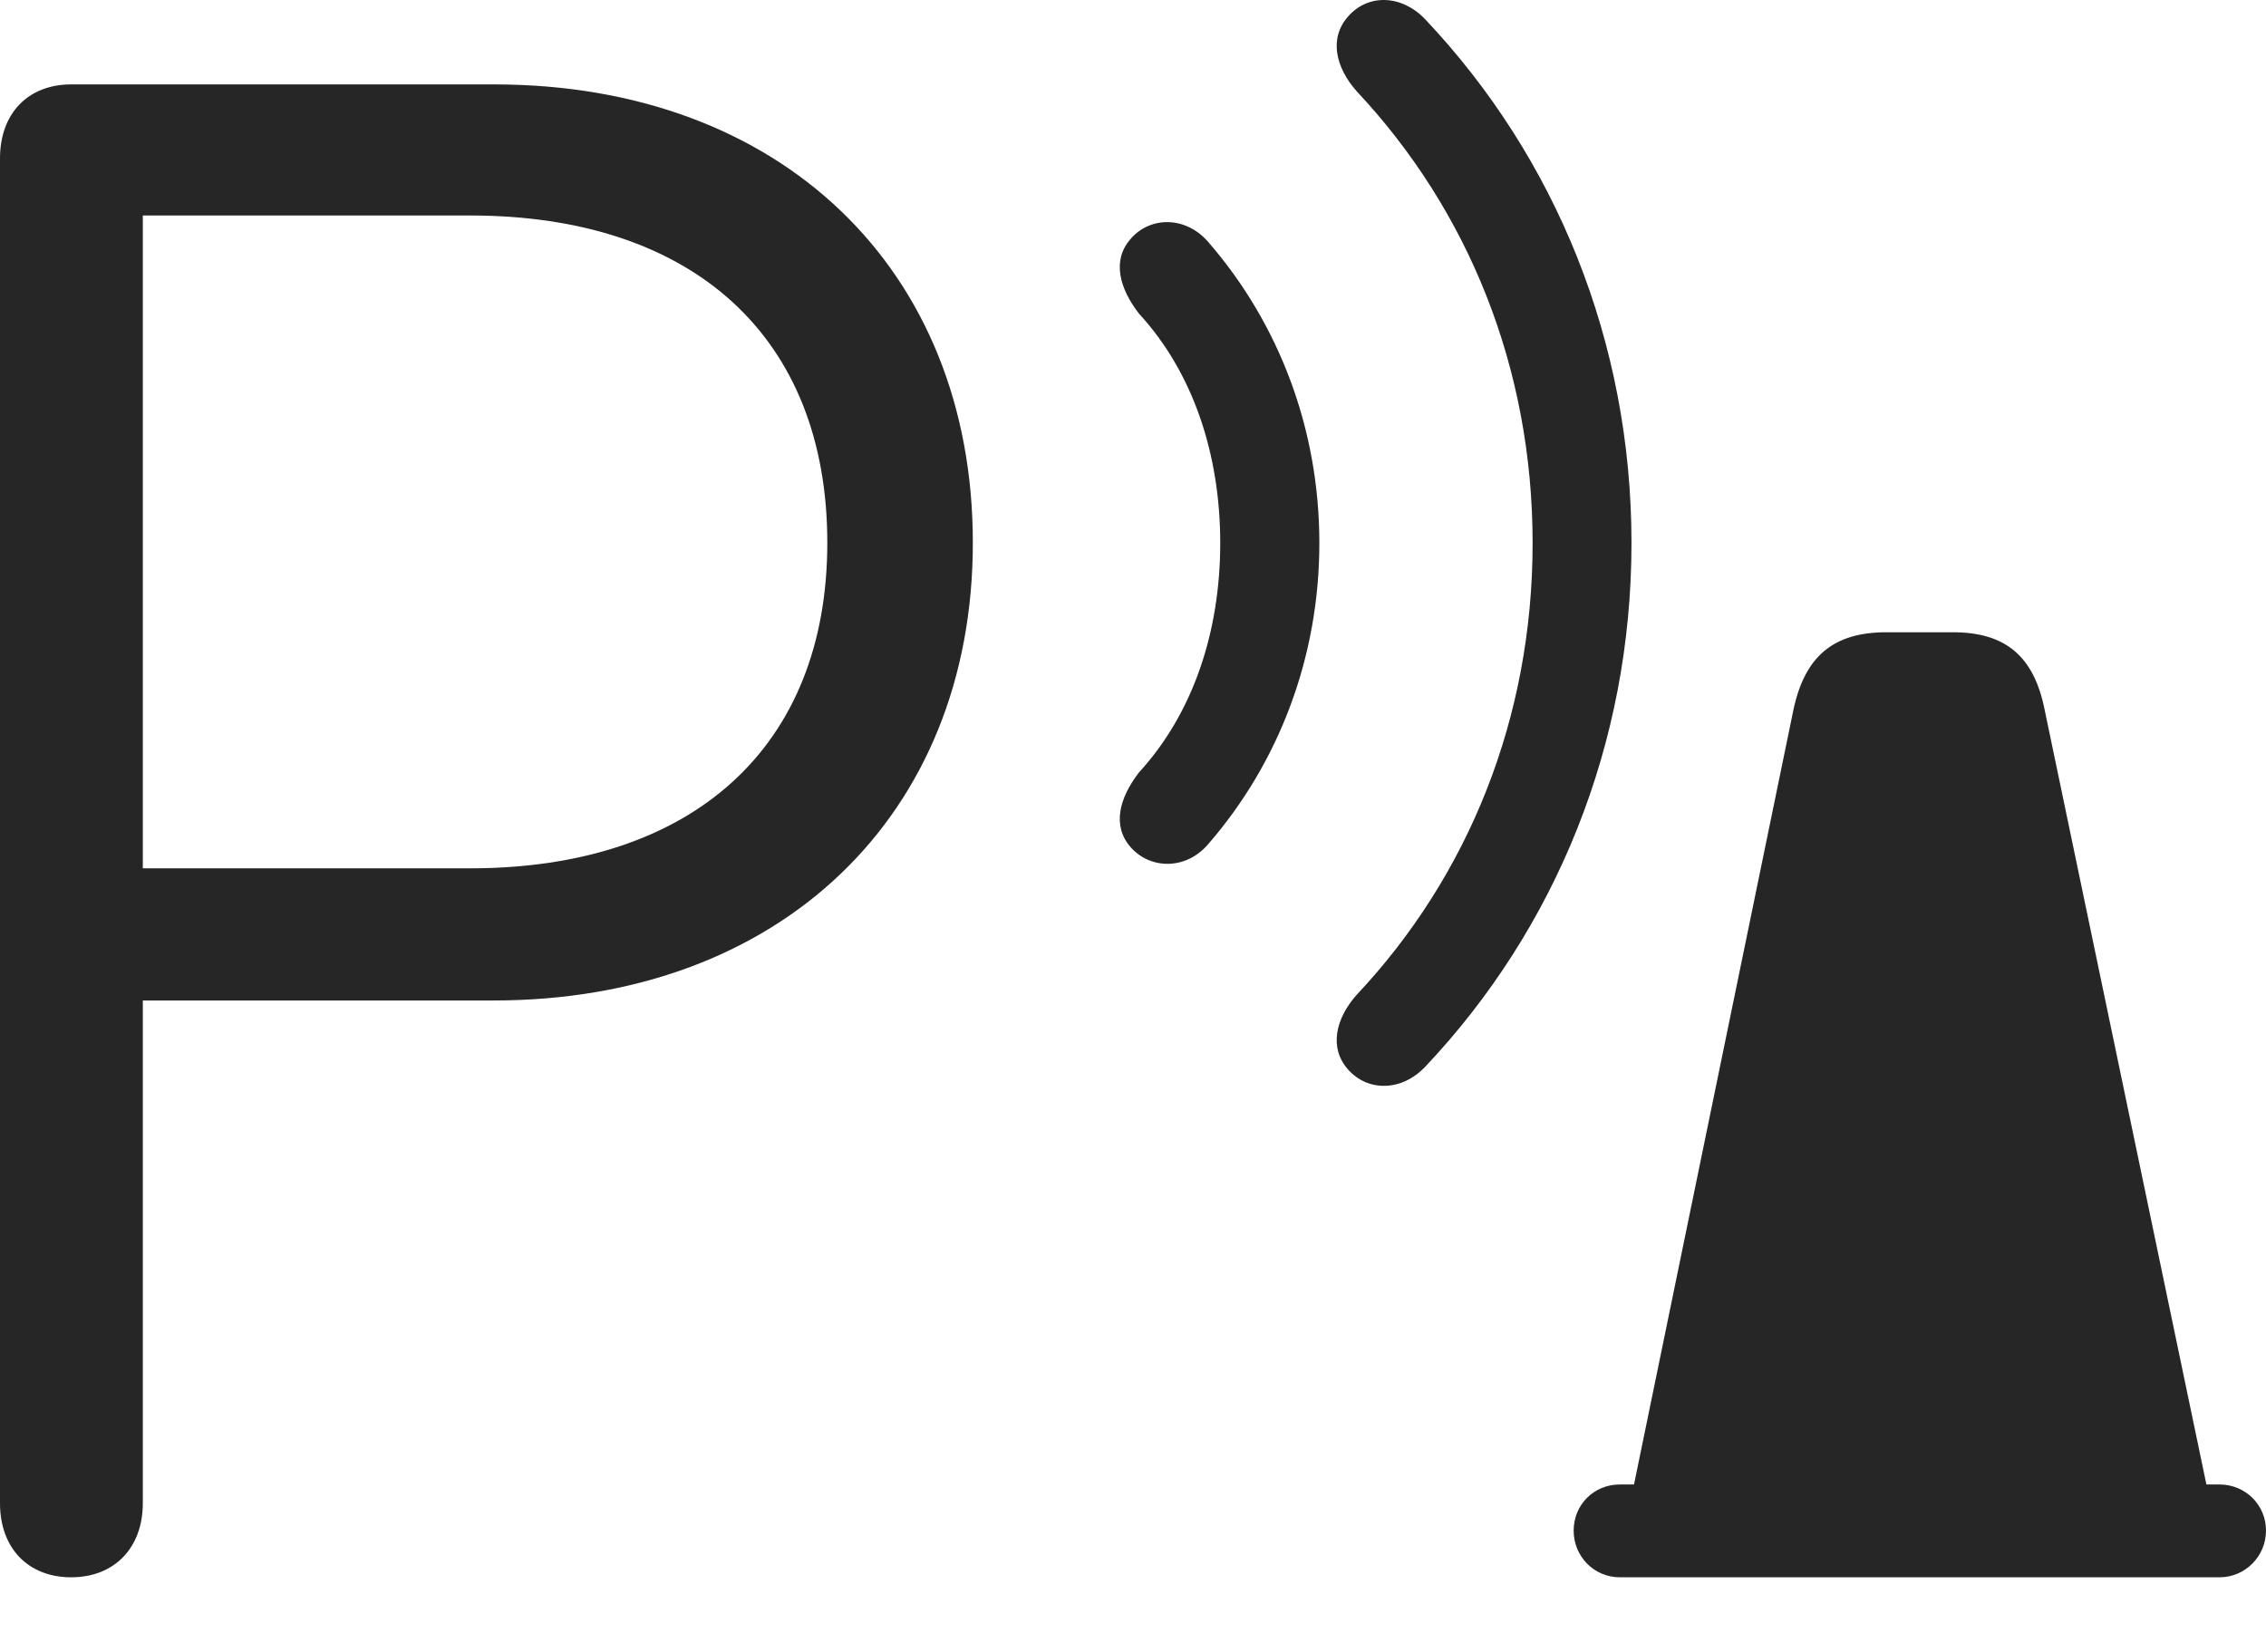 <?xml version="1.0" encoding="UTF-8"?>
<!--Generator: Apple Native CoreSVG 232.5-->
<!DOCTYPE svg
PUBLIC "-//W3C//DTD SVG 1.1//EN"
       "http://www.w3.org/Graphics/SVG/1.1/DTD/svg11.dtd">
<svg version="1.1" xmlns="http://www.w3.org/2000/svg" xmlns:xlink="http://www.w3.org/1999/xlink" width="139.728" height="101.862">
 <g>
  <rect height="101.862" opacity="0" width="139.728" x="0" y="0"/>
  <path d="M100.379 93.398L136.437 93.398L126.078 43.777C125.418 40.443 123.626 38.996 120.43 38.996L116.319 38.996C113.089 38.996 111.297 40.443 110.588 43.777ZM99.88 97.282L136.865 97.282C138.446 97.282 139.728 95.985 139.728 94.403C139.728 92.806 138.446 91.558 136.865 91.558L99.88 91.558C98.284 91.558 97.036 92.806 97.036 94.403C97.036 95.985 98.284 97.282 99.88 97.282Z" fill="#000000" fill-opacity="0.85"/>
  <path d="M83.128 65.968C84.361 67.35 86.441 67.32 87.892 65.784C95.921 57.282 100.602 45.912 100.602 33.492C100.602 21.073 95.921 9.702 87.892 1.201C86.441-0.335 84.361-0.399 83.128 1.017C81.944 2.351 82.342 4.147 83.661 5.634C90.555 12.985 94.505 22.707 94.505 33.492C94.505 44.278 90.555 54.015 83.661 61.351C82.342 62.838 81.944 64.634 83.128 65.968Z" fill="#000000" fill-opacity="0.85"/>
  <path d="M69.729 52.264C70.962 53.646 73.18 53.665 74.544 52.013C78.868 47.011 81.355 40.519 81.355 33.492C81.355 26.466 78.868 19.973 74.544 14.973C73.18 13.335 70.962 13.305 69.729 14.722C68.545 16.055 69.032 17.784 70.228 19.338C73.596 22.997 75.243 28.066 75.243 33.492C75.243 38.919 73.596 43.969 70.228 47.647C69.032 49.202 68.545 50.929 69.729 52.264Z" fill="#000000" fill-opacity="0.85"/>
  <path d="M4.386 97.282C7.064 97.282 8.806 95.457 8.806 92.715L8.806 61.706L30.439 61.706C48.081 61.706 59.988 50.308 59.988 33.477C59.988 16.579 48.114 5.206 30.472 5.206L4.386 5.206C1.742 5.206 0 6.982 0 9.773L0 92.715C0 95.491 1.742 97.282 4.386 97.282ZM8.806 53.556L8.806 13.29L28.983 13.29C42.758 13.29 51.014 20.793 51.014 33.477C51.014 46.064 42.727 53.556 28.983 53.556Z" fill="#000000" fill-opacity="0.85"/>
 </g>
</svg>
